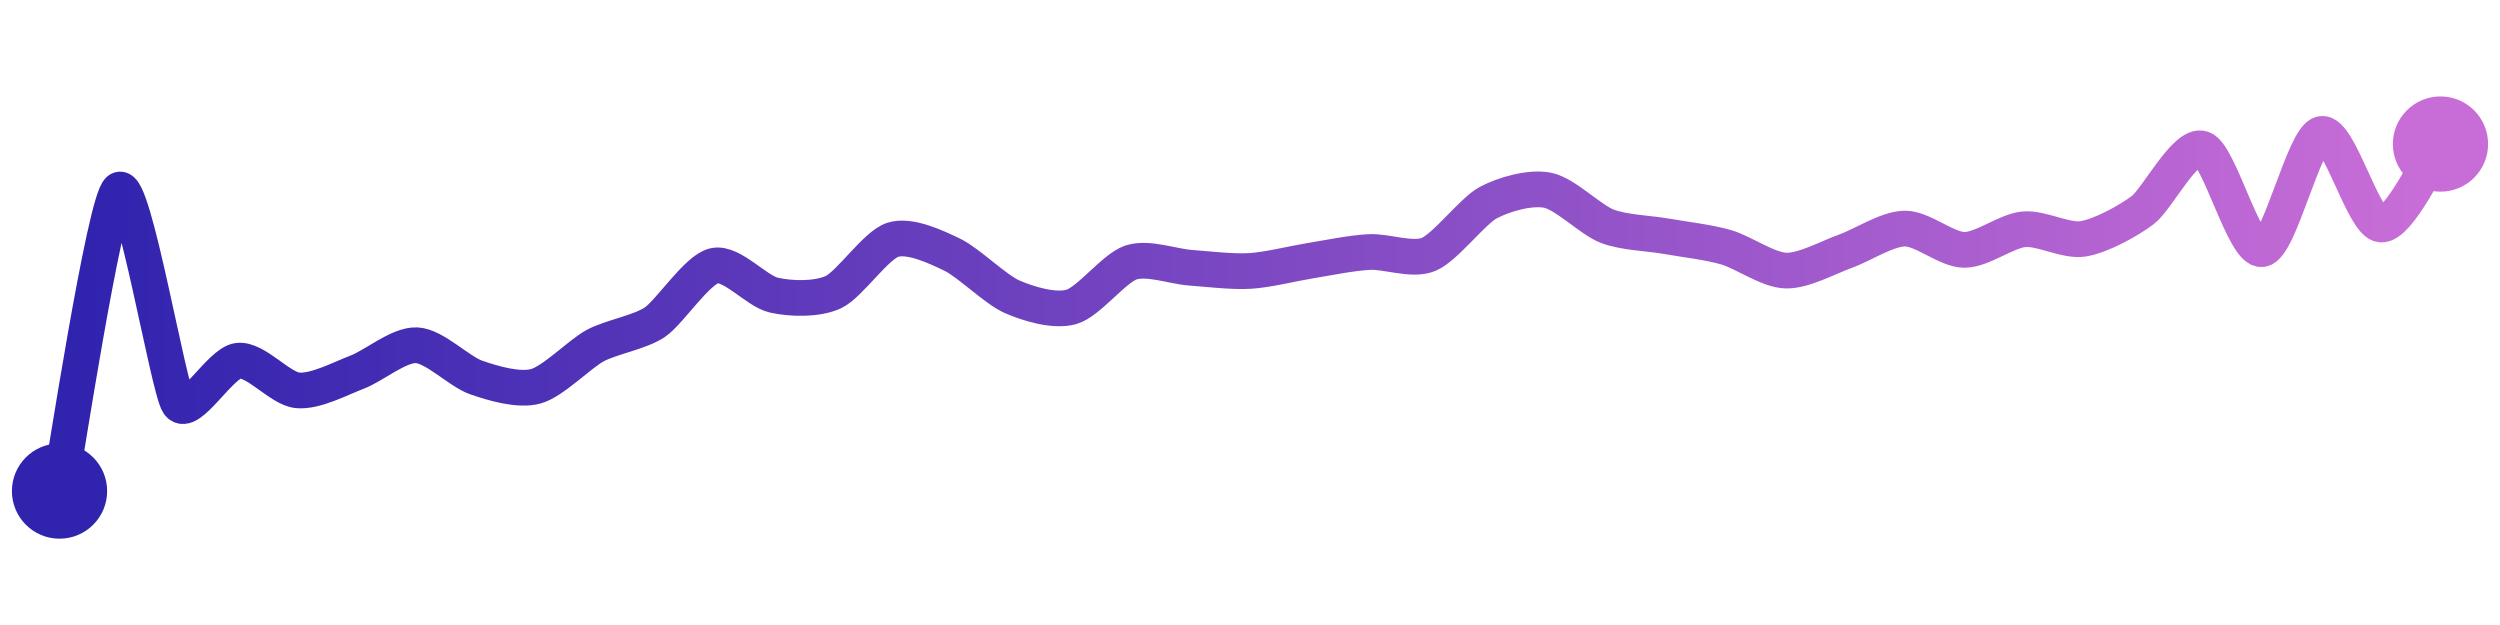 <svg width="200" height="50" viewBox="0 0 210 50" xmlns="http://www.w3.org/2000/svg">
    <defs>
        <linearGradient x1="0%" y1="0%" x2="100%" y2="0%" id="a">
            <stop stop-color="#3023AE" offset="0%"/>
            <stop stop-color="#C86DD7" offset="100%"/>
        </linearGradient>
    </defs>
    <path stroke="url(#a)"
          stroke-width="3"
          stroke-linejoin="round"
          stroke-linecap="round"
          d="M5 40 C 5.29 38.53, 8.79 15.59, 10 14.7 S 14.14 31.43, 15 32.66 S 18.51 29.22, 20 29.05 S 23.51 31.4, 25 31.54 S 28.6 30.54, 30 30.01 S 33.5 27.68, 35 27.75 S 38.58 29.97, 40 30.46 S 43.55 31.59, 45 31.2 S 48.68 28.49, 50 27.78 S 53.75 26.66, 55 25.82 S 58.54 21.4, 60 21.07 S 63.54 23.21, 65 23.54 S 68.64 23.92, 70 23.29 S 73.57 19.34, 75 18.89 S 78.65 19.5, 80 20.15 S 83.63 23.07, 85 23.67 S 88.56 24.94, 90 24.53 S 93.58 21.27, 95 20.8 S 98.5 21.13, 100 21.24 S 103.5 21.6, 105 21.51 S 108.52 20.9, 110 20.66 S 113.5 20, 115 19.92 S 118.61 20.69, 120 20.12 S 123.68 16.49, 125 15.78 S 128.53 14.44, 130 14.73 S 133.6 17.21, 135 17.75 S 138.52 18.34, 140 18.6 S 143.56 19.1, 145 19.52 S 148.5 21.43, 150 21.48 S 153.59 20.36, 155 19.86 S 158.5 17.97, 160 17.95 S 163.5 19.73, 165 19.74 S 168.51 18.15, 170 18.01 S 173.52 19.05, 175 18.81 S 178.8 17.3, 180 16.39 S 183.58 10.77, 185 11.24 S 188.51 19.86, 190 19.68 S 193.53 10.3, 195 10 S 198.51 17.48, 200 17.61 S 204.11 12.06, 205 10.85"
          fill="none"/>
    <circle r="4" cx="5" cy="40" fill="#3023AE"/>
    <circle r="4" cx="205" cy="10.85" fill="#C86DD7"/>      
</svg>